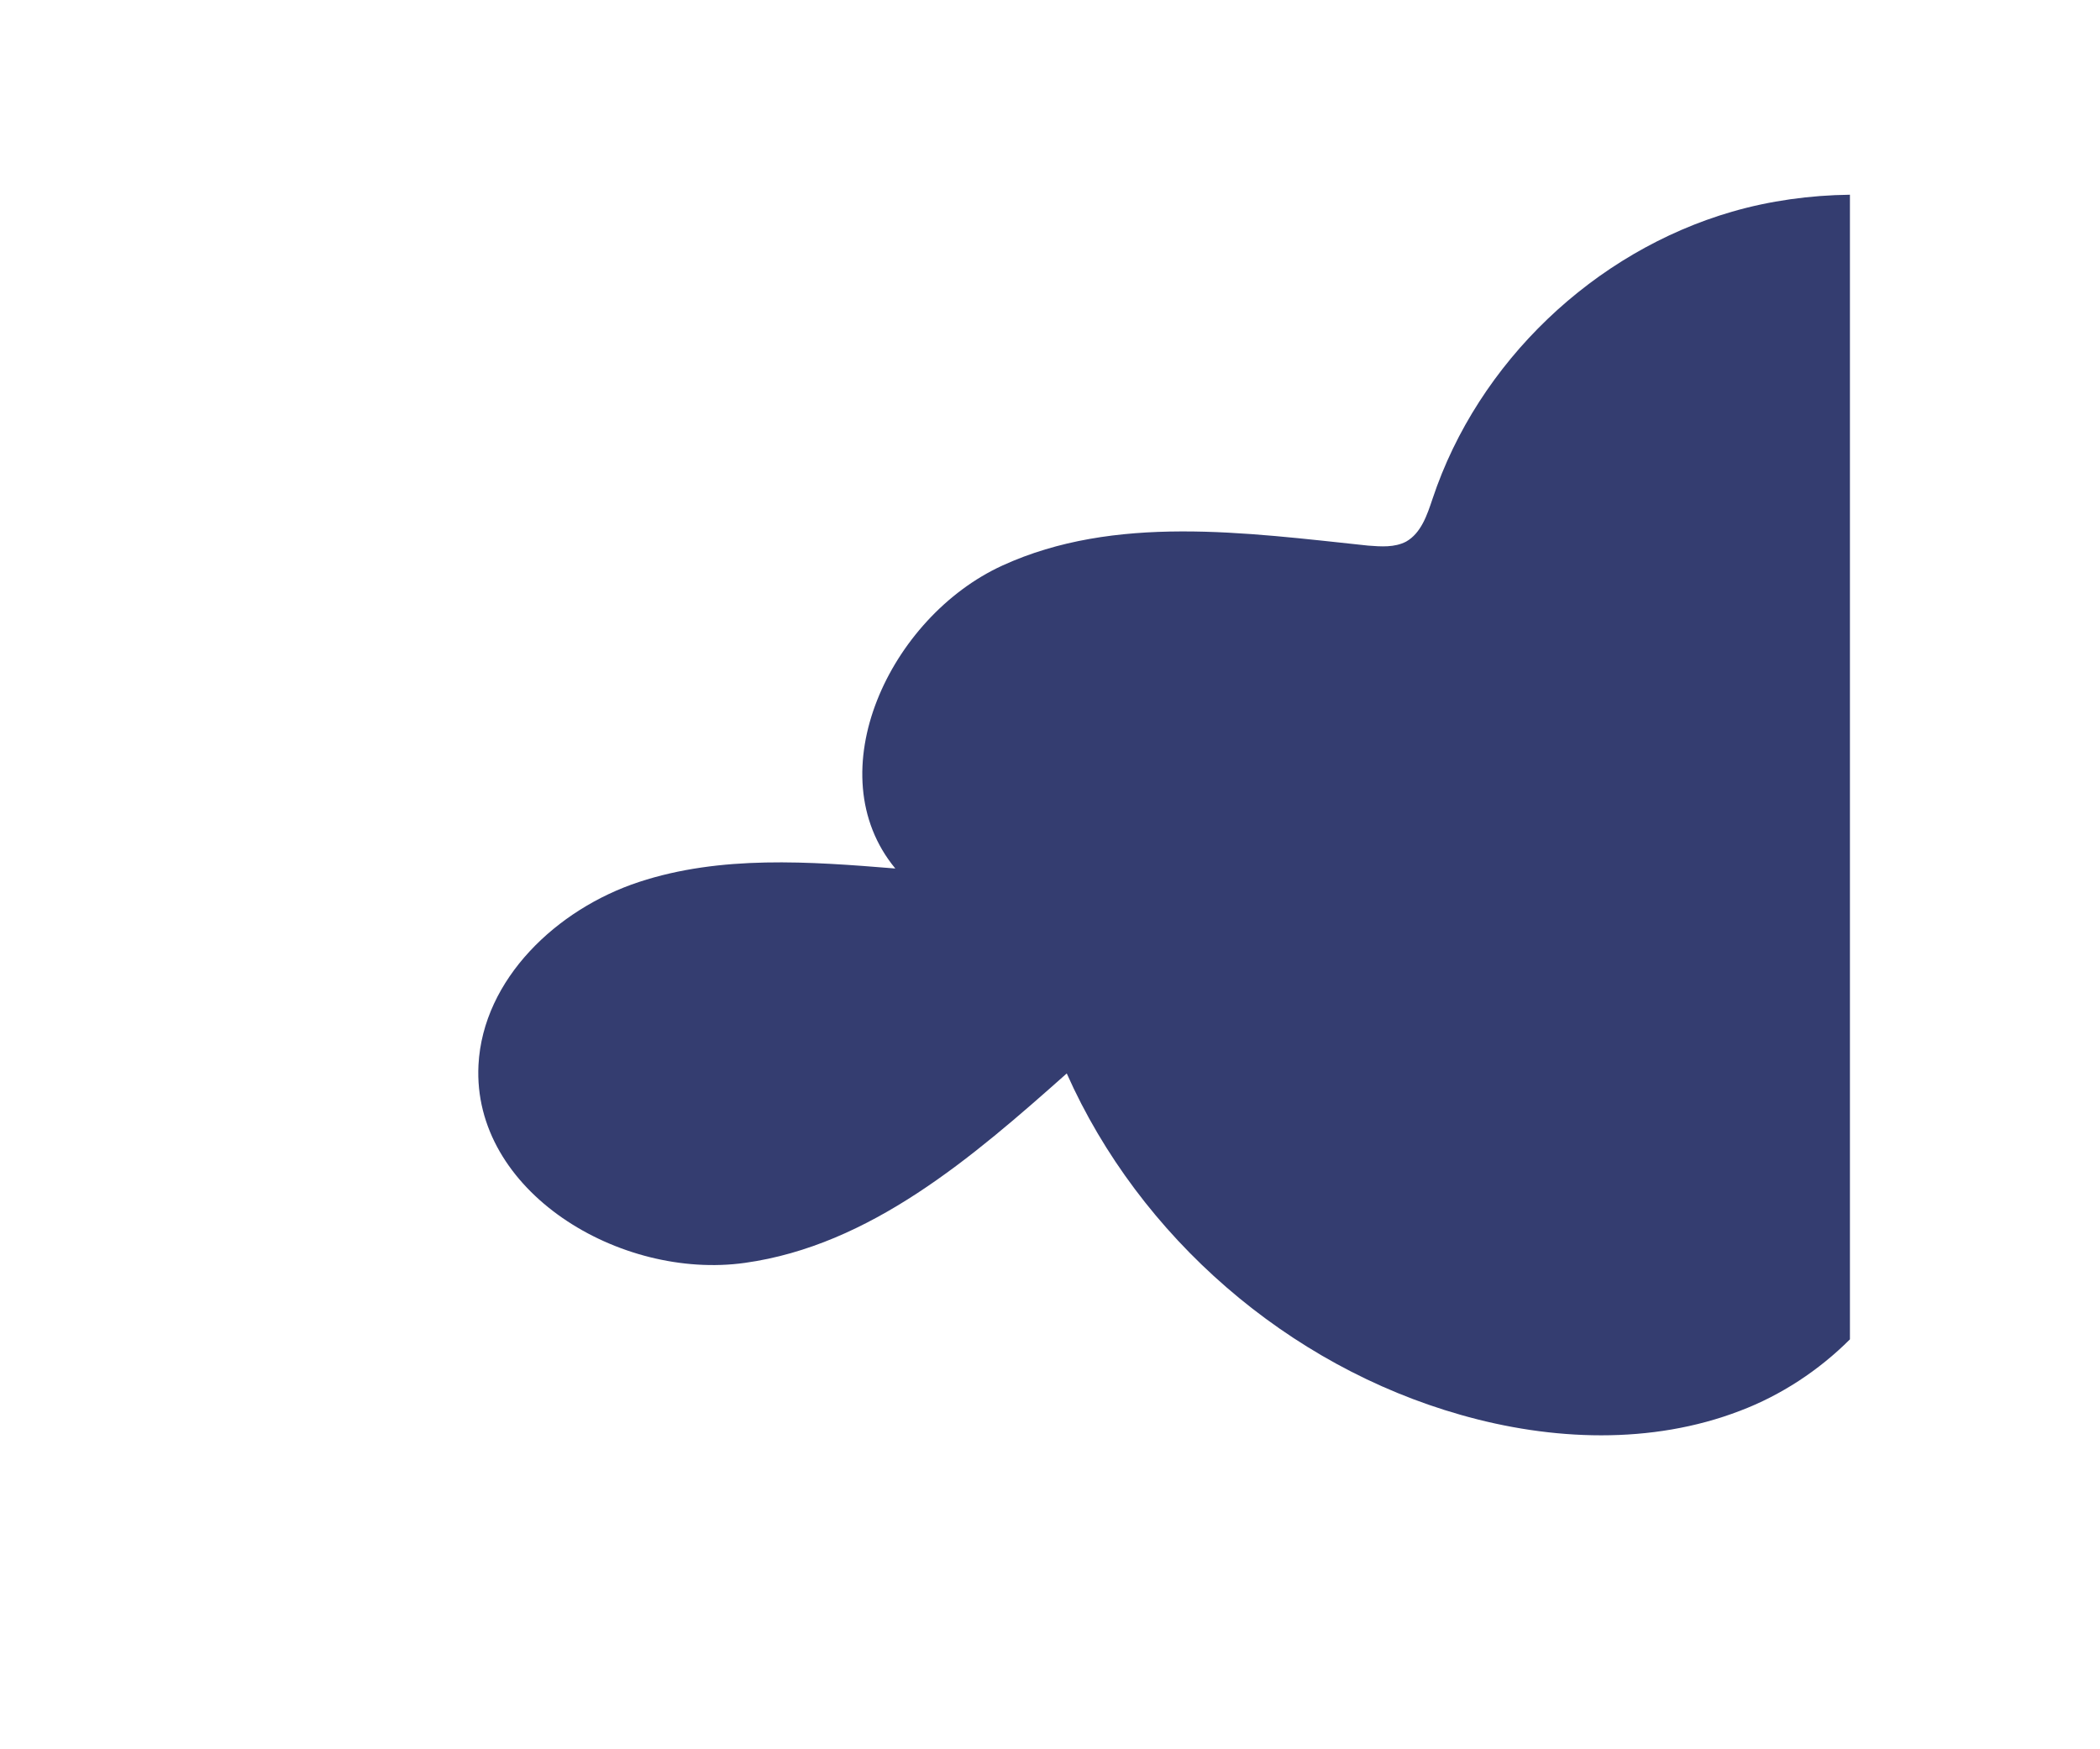 <?xml version="1.0" encoding="iso-8859-1"?>
<!-- Generator: Adobe Illustrator 19.0.0, SVG Export Plug-In . SVG Version: 6.00 Build 0)  -->
<svg version="1.1" id="Layer_1" xmlns="http://www.w3.org/2000/svg" xmlns:xlink="http://www.w3.org/1999/xlink" x="0px" y="0px"
	 viewBox="4895.625 37.619 420.168 349.854" style="enable-background:new 4895.625 37.619 420.168 349.854;" xml:space="preserve">
<g>
	<g>
		<defs>
			<rect id="SVGID_1_" x="1973" y="-1346.12" width="5222.1" height="3285.4"/>
		</defs>
		<clipPath id="SVGID_2_">
			<use xlink:href="#SVGID_1_"  style="overflow:visible;"/>
		</clipPath>
		<path style="clip-path:url(#SVGID_2_);fill:#343D70;" d="M5242.159,79.976c-27.6,8-50.8,30.1-59.9,57.4c-1.1,3.3-2.3,6.9-5.3,8.6
			c-2.3,1.2-5,1-7.6,0.8c-24.6-2.6-50.7-6.3-73.2,4s-37.2,41.5-21.4,60.6c-17.2-1.4-34.9-2.7-51.3,2.7
			c-16.4,5.4-31.2,19.4-32.1,36.6c-1.3,25.3,28.3,43.1,53.3,39.6c25.1-3.5,45.5-21.1,64.4-37.9c14.6,32.8,44.3,58.5,78.8,68.3
			c18.2,5.2,38.2,6,55.9-0.8c8.2-3.1,15.8-8.1,22-14.3v-229C5257.759,76.676,5249.759,77.776,5242.159,79.976"/>
	</g>
</g>
</svg>
